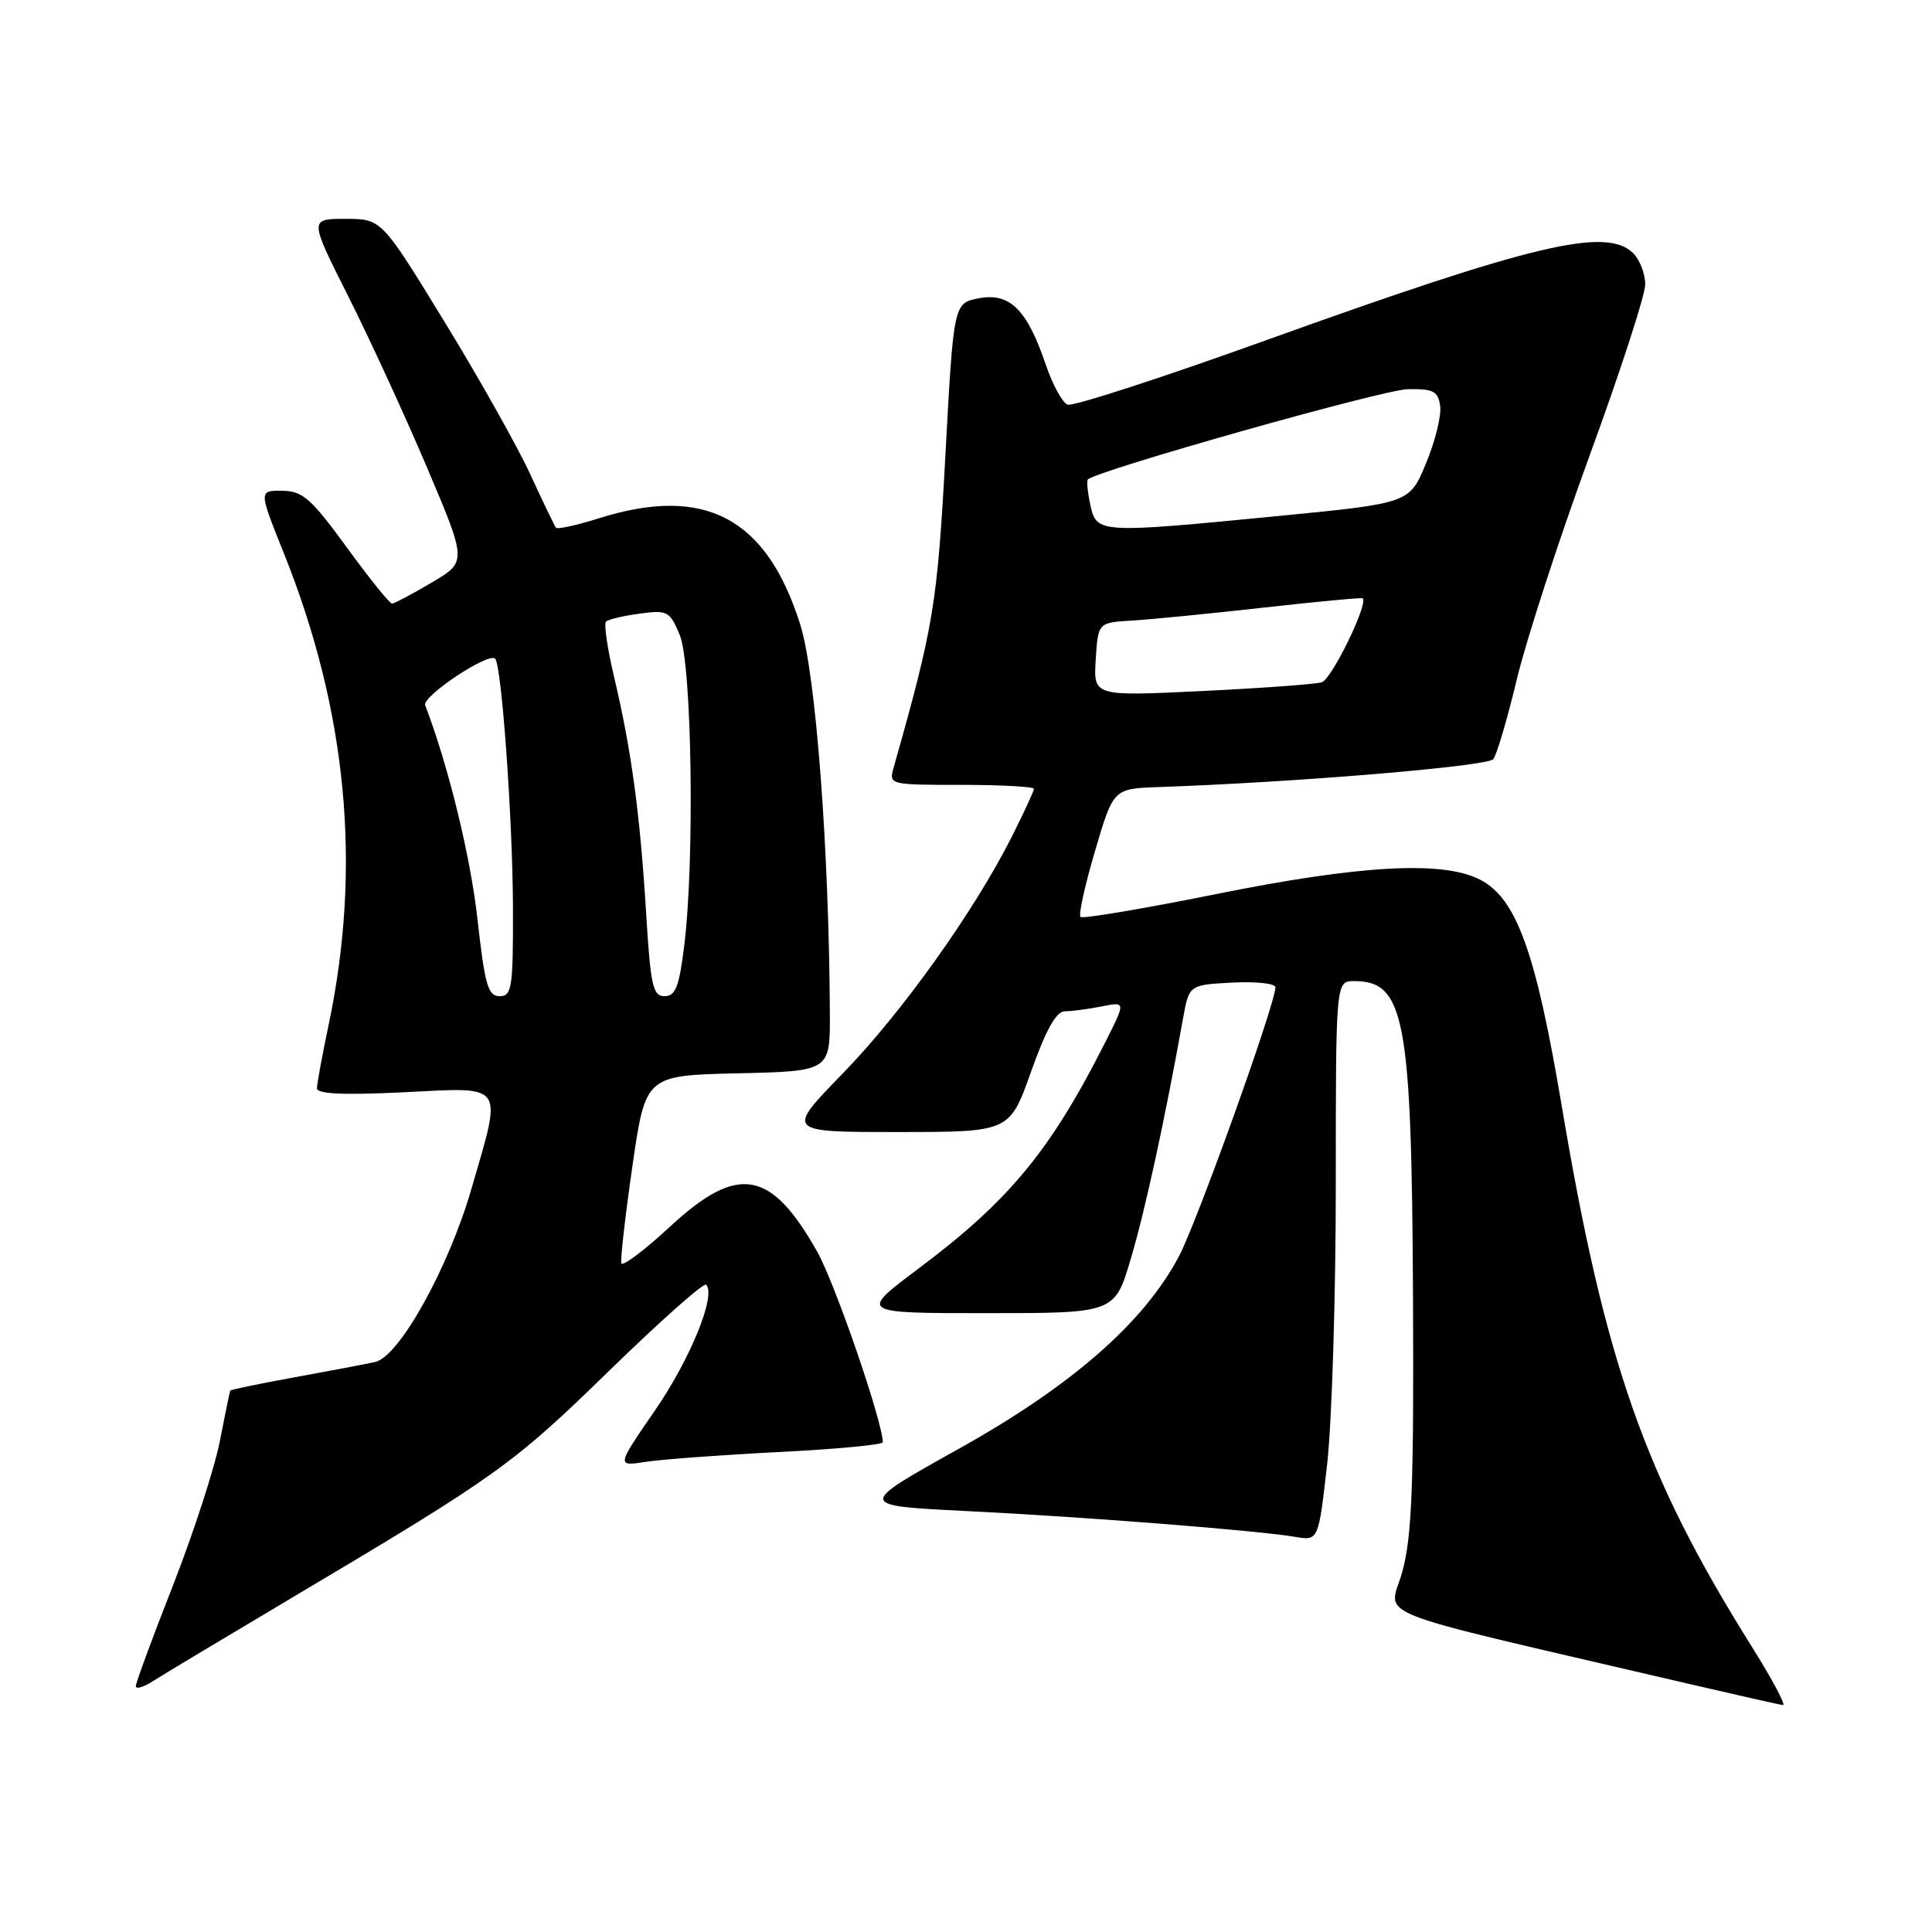 <?xml version="1.0" encoding="UTF-8" standalone="no"?>
<!DOCTYPE svg PUBLIC "-//W3C//DTD SVG 1.1//EN" "http://www.w3.org/Graphics/SVG/1.1/DTD/svg11.dtd" >
<svg xmlns="http://www.w3.org/2000/svg" xmlns:xlink="http://www.w3.org/1999/xlink" version="1.1" viewBox="0 0 256 256">
 <g >
 <path fill="currentColor"
d=" M 232.09 218.14 C 217.92 195.53 212.66 180.56 206.93 146.50 C 203.51 126.16 200.94 119.06 196.14 116.57 C 191.19 114.01 180.25 114.61 161.00 118.50 C 151.47 120.42 143.44 121.77 143.17 121.50 C 142.89 121.22 143.76 117.29 145.10 112.75 C 147.53 104.50 147.53 104.50 153.52 104.29 C 171.63 103.67 197.13 101.54 197.87 100.59 C 198.34 99.99 199.74 95.22 200.99 90.00 C 202.24 84.78 206.58 71.44 210.63 60.37 C 214.68 49.29 218.00 39.09 218.00 37.69 C 218.00 36.29 217.29 34.44 216.43 33.57 C 212.89 30.03 203.29 32.30 167.74 45.09 C 153.97 50.05 142.14 53.89 141.46 53.62 C 140.77 53.36 139.47 50.97 138.57 48.32 C 136.09 41.01 133.82 38.76 129.73 39.52 C 126.36 40.16 126.36 40.16 125.27 60.33 C 124.20 80.06 123.73 82.94 118.40 101.75 C 117.77 103.97 117.89 104.00 127.38 104.00 C 132.67 104.00 137.00 104.24 137.00 104.53 C 137.00 104.82 135.68 107.66 134.08 110.85 C 129.05 120.81 119.50 134.19 111.66 142.25 C 104.12 150.00 104.12 150.00 118.95 150.00 C 133.78 150.00 133.78 150.00 136.62 142.00 C 138.61 136.40 139.96 134.00 141.11 134.00 C 142.01 134.00 144.20 133.71 145.96 133.36 C 149.18 132.71 149.18 132.71 146.45 138.11 C 139.19 152.48 133.73 159.09 121.66 168.13 C 113.83 174.00 113.83 174.00 130.77 174.00 C 147.71 174.00 147.71 174.00 149.85 166.75 C 151.76 160.31 154.36 148.31 156.75 135.00 C 157.56 130.50 157.56 130.50 163.28 130.20 C 166.42 130.04 169.00 130.31 169.00 130.82 C 169.00 133.00 158.61 161.95 156.20 166.50 C 151.53 175.30 141.97 183.65 127.00 192.00 C 113.55 199.50 113.55 199.50 128.03 200.22 C 143.82 201.00 166.69 202.80 171.60 203.64 C 174.70 204.17 174.70 204.17 175.85 194.05 C 176.48 188.48 177.00 171.79 177.00 156.96 C 177.00 130.00 177.00 130.00 179.43 130.00 C 186.13 130.00 187.05 134.89 187.23 171.75 C 187.35 196.74 187.09 203.57 185.83 208.20 C 184.11 214.56 179.80 212.85 223.00 222.94 C 229.88 224.54 235.84 225.89 236.26 225.93 C 236.67 225.97 234.80 222.46 232.09 218.14 Z  M 39.00 211.52 C 65.95 195.51 67.97 194.06 80.75 181.60 C 87.49 175.04 93.25 169.92 93.57 170.23 C 94.93 171.60 91.47 180.10 86.78 186.90 C 81.68 194.31 81.68 194.31 85.59 193.70 C 87.74 193.37 95.69 192.78 103.25 192.40 C 110.81 192.02 116.99 191.44 116.98 191.10 C 116.90 188.21 110.62 169.98 108.27 165.83 C 102.13 154.96 97.77 154.22 88.81 162.51 C 85.39 165.68 82.47 167.87 82.33 167.39 C 82.19 166.90 82.85 161.10 83.80 154.50 C 85.54 142.50 85.54 142.50 97.77 142.22 C 110.00 141.94 110.00 141.94 109.96 134.22 C 109.85 112.32 108.10 89.37 106.05 82.80 C 101.60 68.60 93.39 64.25 79.35 68.68 C 76.42 69.60 73.87 70.16 73.67 69.93 C 73.48 69.69 71.94 66.49 70.25 62.82 C 68.56 59.15 63.43 50.03 58.86 42.57 C 50.55 29.00 50.55 29.00 45.77 29.00 C 40.98 29.00 40.98 29.00 46.14 39.25 C 48.98 44.89 53.68 55.11 56.59 61.97 C 61.88 74.44 61.88 74.44 57.19 77.20 C 54.61 78.72 52.25 79.97 51.95 79.98 C 51.64 79.99 48.94 76.64 45.95 72.53 C 41.21 66.03 40.09 65.05 37.39 65.03 C 34.28 65.00 34.28 65.00 37.59 73.25 C 46.00 94.21 47.96 114.84 43.54 135.82 C 42.69 139.84 42.00 143.62 42.00 144.21 C 42.00 144.96 45.56 145.12 53.50 144.73 C 67.08 144.06 66.58 143.34 62.47 157.52 C 59.42 168.04 52.90 179.77 49.71 180.47 C 48.50 180.74 43.71 181.65 39.07 182.49 C 34.43 183.34 30.58 184.13 30.51 184.26 C 30.44 184.39 29.82 187.43 29.12 191.00 C 28.42 194.57 25.63 203.15 22.93 210.05 C 20.22 216.95 18.00 222.97 18.00 223.42 C 18.00 223.86 19.01 223.57 20.25 222.77 C 21.49 221.97 29.93 216.91 39.00 211.52 Z  M 145.19 87.38 C 145.50 82.50 145.50 82.50 150.00 82.23 C 152.47 82.08 160.33 81.31 167.45 80.51 C 174.57 79.71 180.47 79.16 180.58 79.28 C 181.28 80.12 176.43 90.04 175.13 90.41 C 174.23 90.67 167.06 91.19 159.19 91.57 C 144.88 92.26 144.88 92.26 145.19 87.38 Z  M 144.48 66.93 C 144.11 65.24 143.97 63.71 144.15 63.53 C 145.41 62.32 183.28 51.63 186.50 51.57 C 189.94 51.51 190.55 51.82 190.83 53.80 C 191.01 55.06 190.17 58.48 188.96 61.38 C 186.77 66.67 186.77 66.67 169.63 68.35 C 145.54 70.70 145.31 70.69 144.48 66.93 Z  M 63.26 121.72 C 62.33 113.41 59.38 101.38 56.34 93.45 C 55.89 92.28 64.73 86.39 65.61 87.28 C 66.47 88.14 67.93 108.57 67.97 120.25 C 68.00 130.90 67.83 132.00 66.20 132.00 C 64.66 132.00 64.24 130.52 63.26 121.72 Z  M 85.60 120.75 C 84.80 107.78 83.65 99.31 81.37 89.70 C 80.49 85.96 80.00 82.66 80.30 82.37 C 80.59 82.07 82.60 81.60 84.75 81.31 C 88.44 80.81 88.75 80.98 90.07 84.14 C 91.68 87.99 92.06 113.97 90.67 125.25 C 90.00 130.74 89.51 132.00 88.06 132.00 C 86.50 132.00 86.20 130.61 85.60 120.75 Z "/>
</g>
</svg>